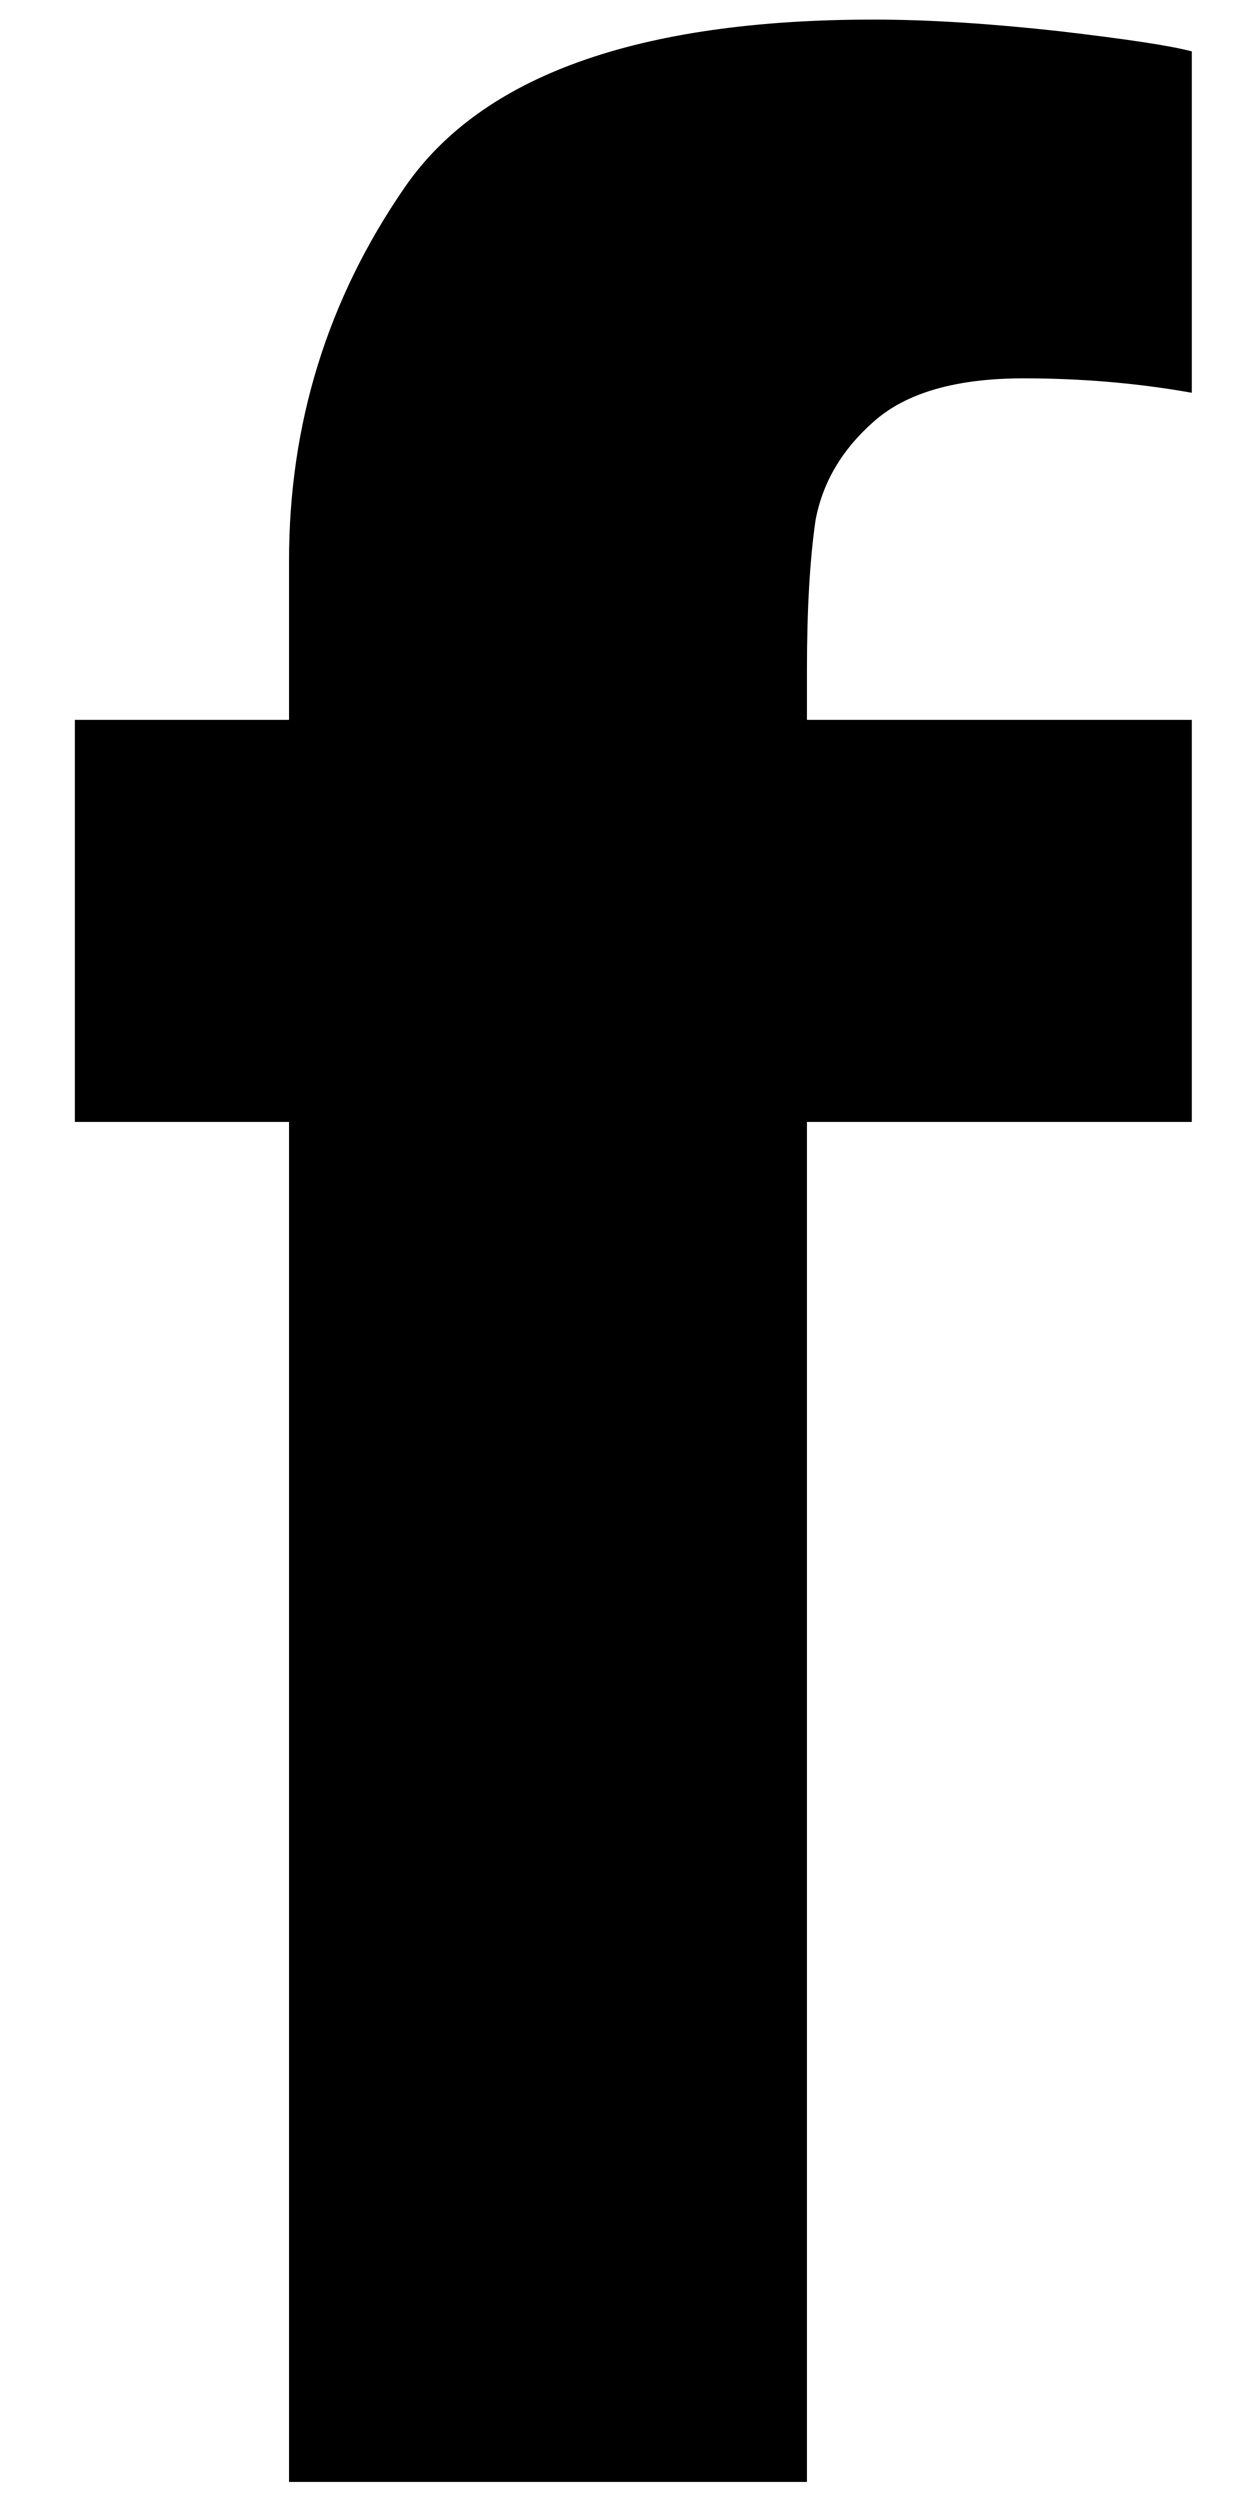 <svg width="9" height="18" viewBox="0 0 9 18" fill="none" xmlns="http://www.w3.org/2000/svg">
<path d="M7.372 2.724C6.883 2.724 6.523 2.828 6.289 3.037C6.065 3.235 5.924 3.469 5.872 3.745C5.831 4.026 5.81 4.386 5.81 4.828V5.183H8.581V8.078H5.81V17.87H2.081V8.078H0.539V5.183H2.081V4.037C2.081 3.052 2.357 2.156 2.914 1.349C3.466 0.547 4.591 0.141 6.289 0.141C6.706 0.141 7.148 0.172 7.622 0.224C8.107 0.281 8.424 0.328 8.581 0.37V2.828C8.206 2.761 7.799 2.724 7.372 2.724Z" fill="black"/>
</svg>
